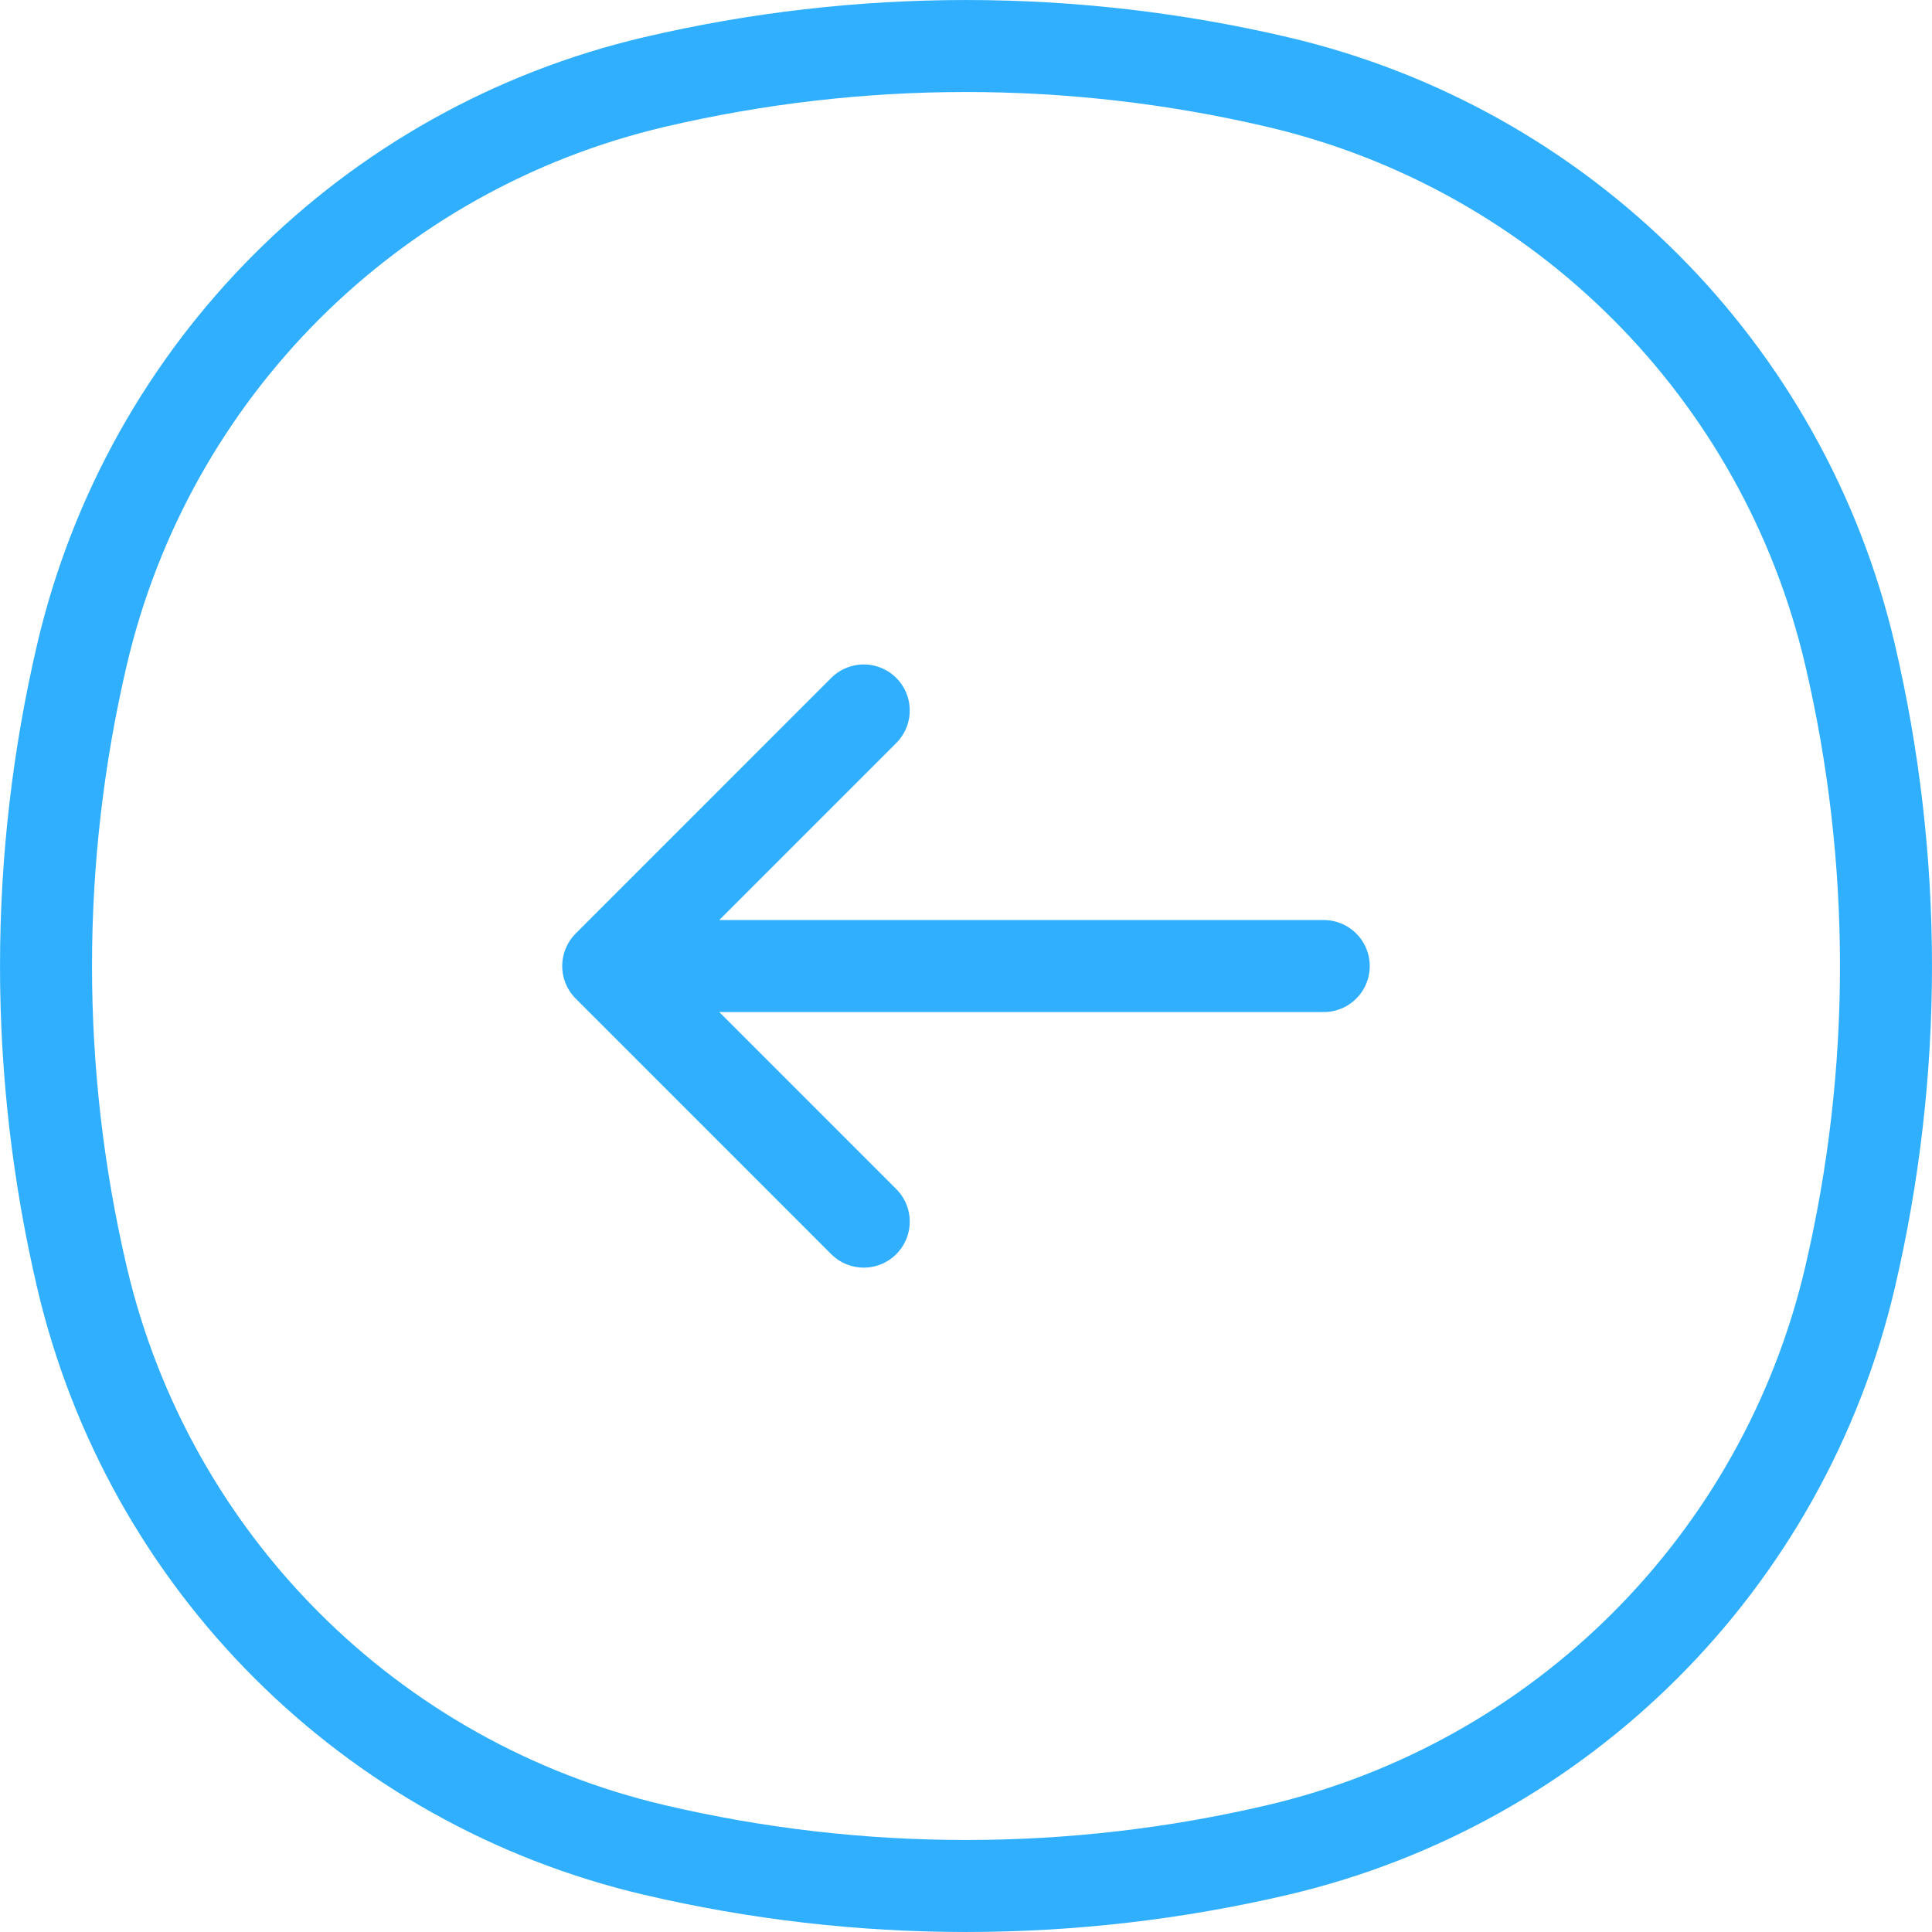 <svg width="42" height="42" viewBox="0 0 42 42" fill="none" xmlns="http://www.w3.org/2000/svg">
<path d="M1.784 14.223C3.232 8.051 8.051 3.232 14.223 1.784C18.681 0.739 23.319 0.739 27.777 1.784C33.949 3.232 38.768 8.051 40.216 14.223C41.261 18.681 41.261 23.319 40.216 27.777C38.768 33.949 33.949 38.768 27.777 40.216C23.319 41.261 18.681 41.261 14.223 40.216C8.051 38.768 3.232 33.949 1.784 27.777C0.739 23.319 0.739 18.681 1.784 14.223Z" stroke="#30AFFF" stroke-width="2"/>
<path d="M28.777 21.001L13.222 21.001M13.222 21.001L18.777 26.557M13.222 21.001L18.777 15.445" stroke="#30AFFF" stroke-width="2" stroke-linecap="round" stroke-linejoin="round"/>
</svg>
